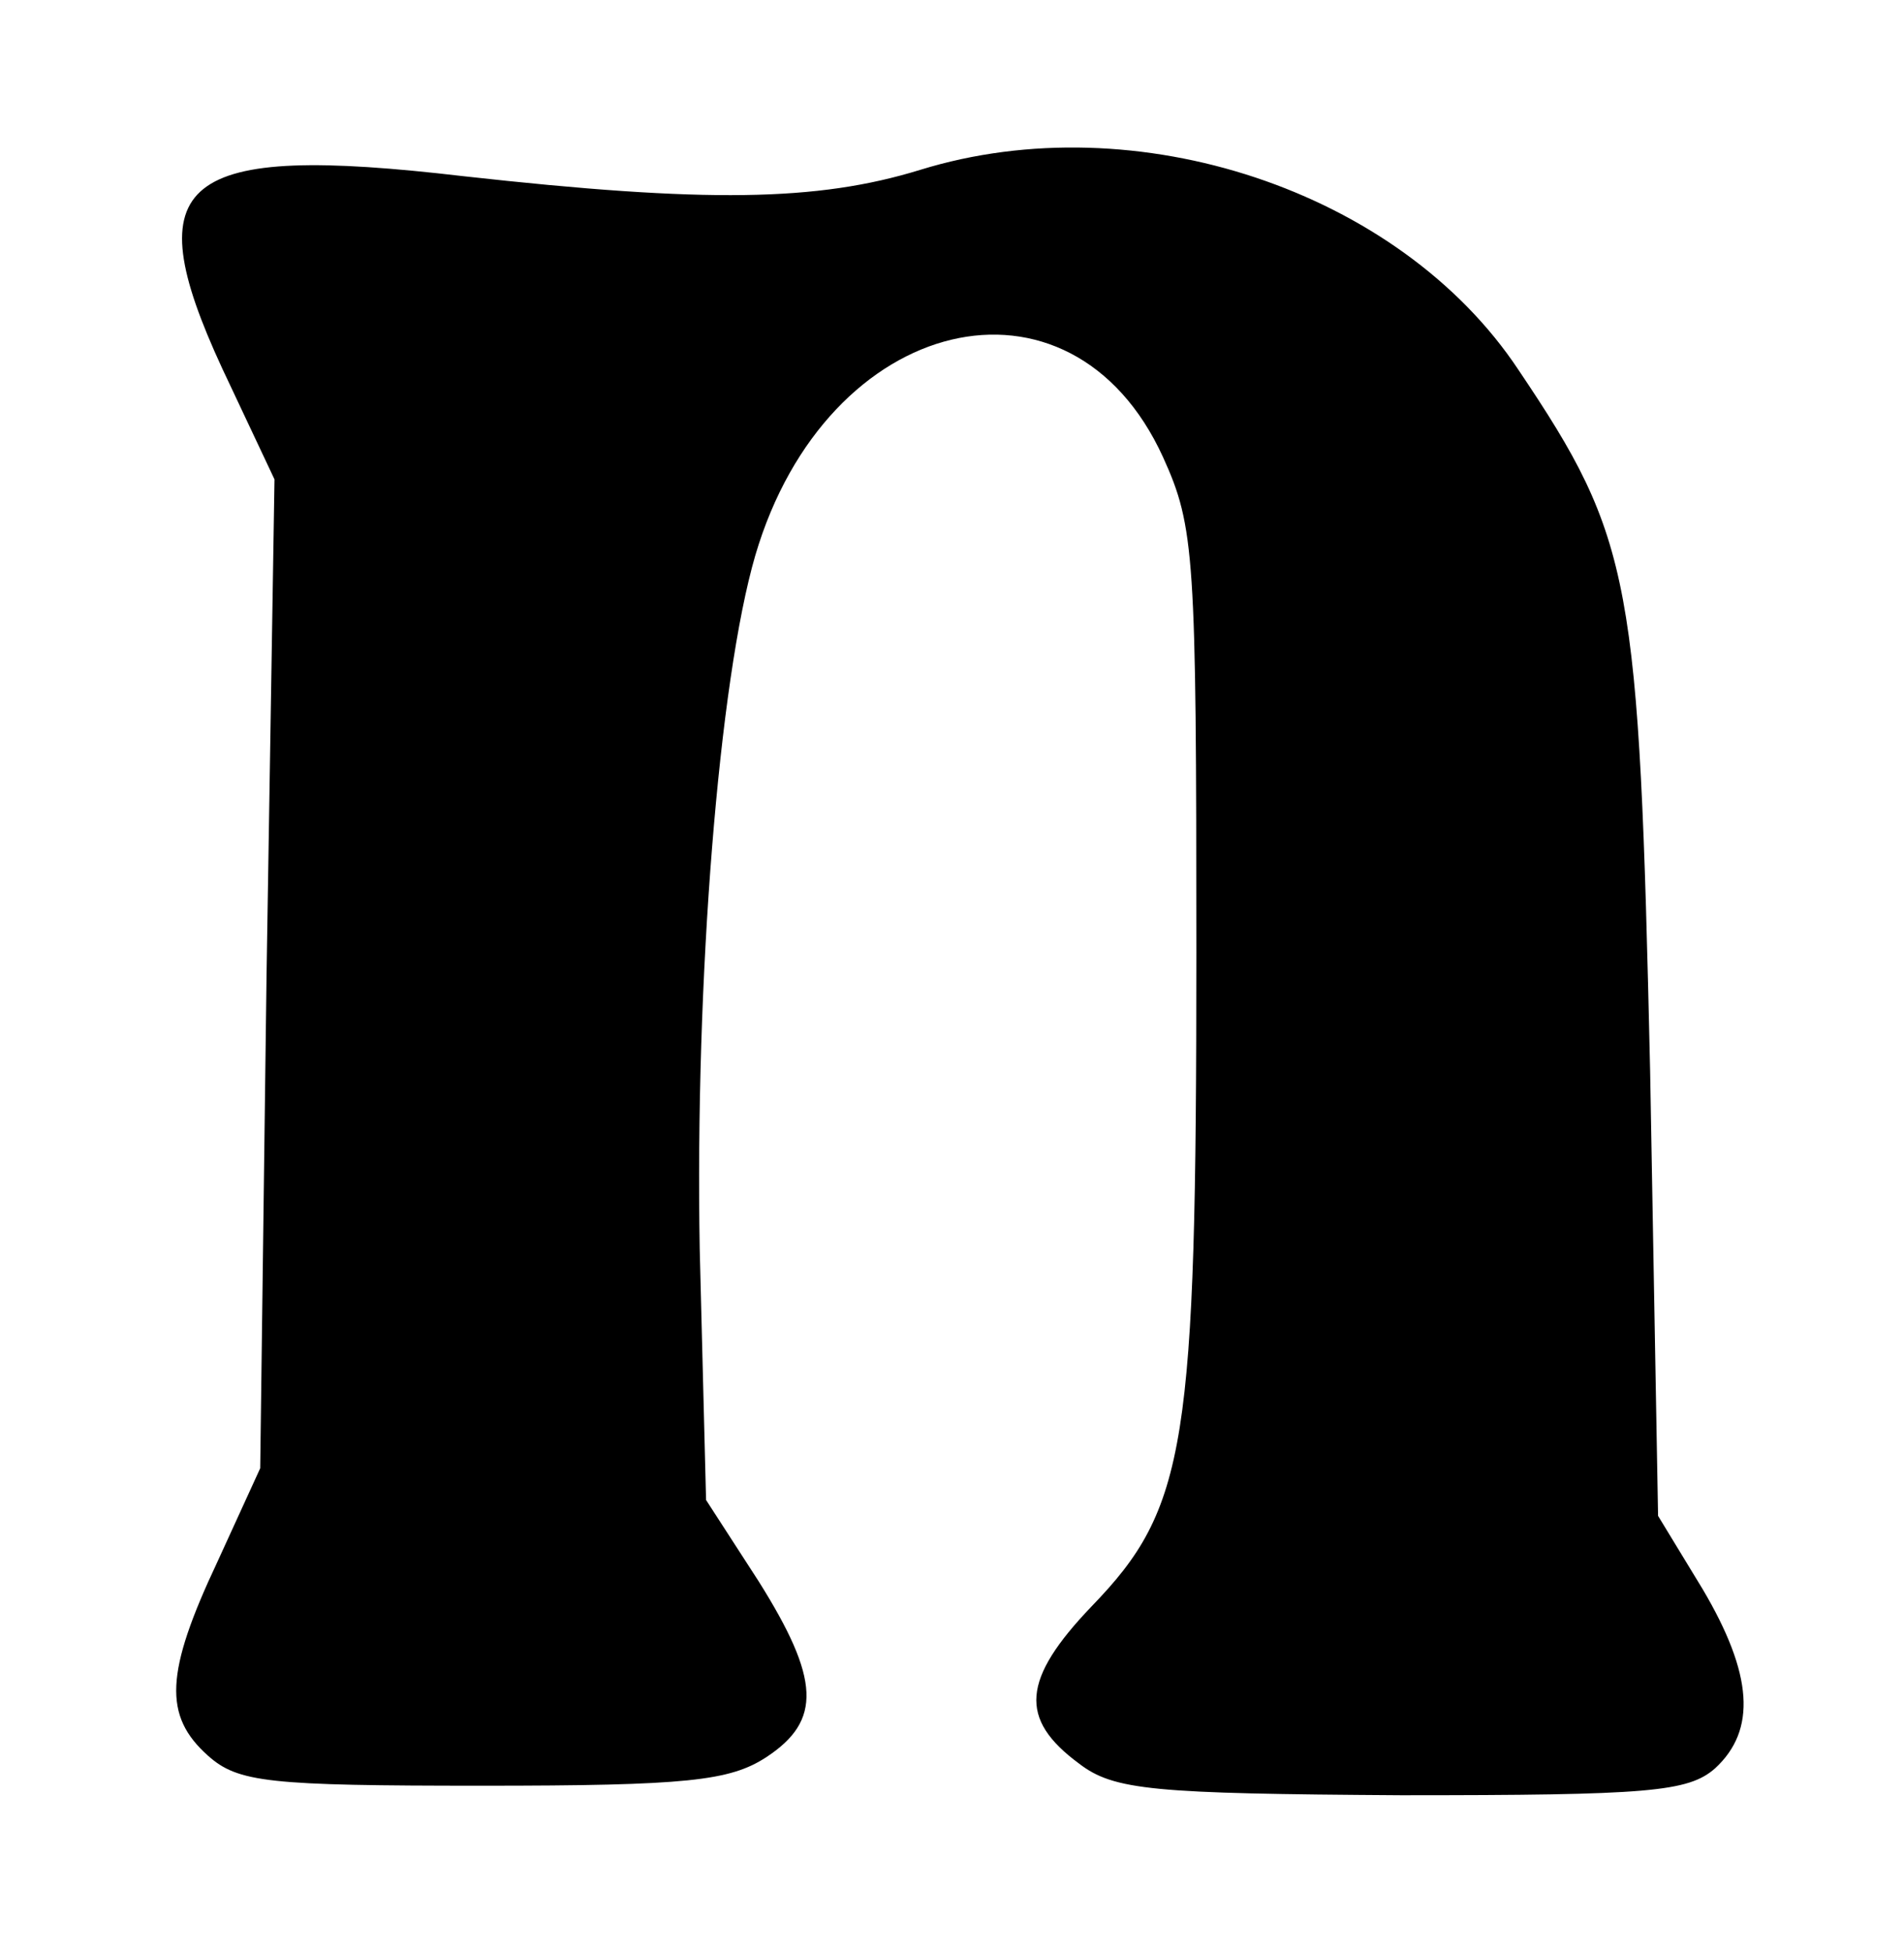 <?xml version="1.0" standalone="no"?>
<!DOCTYPE svg PUBLIC "-//W3C//DTD SVG 20010904//EN"
 "http://www.w3.org/TR/2001/REC-SVG-20010904/DTD/svg10.dtd">
<svg version="1.0" xmlns="http://www.w3.org/2000/svg"
 width="120pt" height="123pt" viewBox="0 0 120 123"
 preserveAspectRatio="xMidYMid meet">
<g transform="translate(0,123) scale(0.1,-0.1)"
fill="#000000" stroke="none">
<path d="M580 1123 c-65 -20 -135 -21 -288 -4 -179 21 -207 -2 -152 -121 l33
-70 -5 -312 -4 -311 -27 -59 c-33 -70 -34 -97 -6 -122 19 -17 38 -19 173 -19
129 0 156 3 179 18 35 23 34 49 -5 111 l-33 51 -4 158 c-3 170 12 358 35 437
45 153 199 189 257 62 20 -44 21 -62 21 -312 0 -311 -6 -350 -66 -412 -44 -46
-46 -71 -8 -99 22 -17 47 -19 203 -20 156 0 181 2 198 17 26 24 24 59 -8 113
l-28 46 -5 280 c-7 310 -11 335 -83 442 -75 113 -241 168 -377 126z"/>
</g>
</svg>
